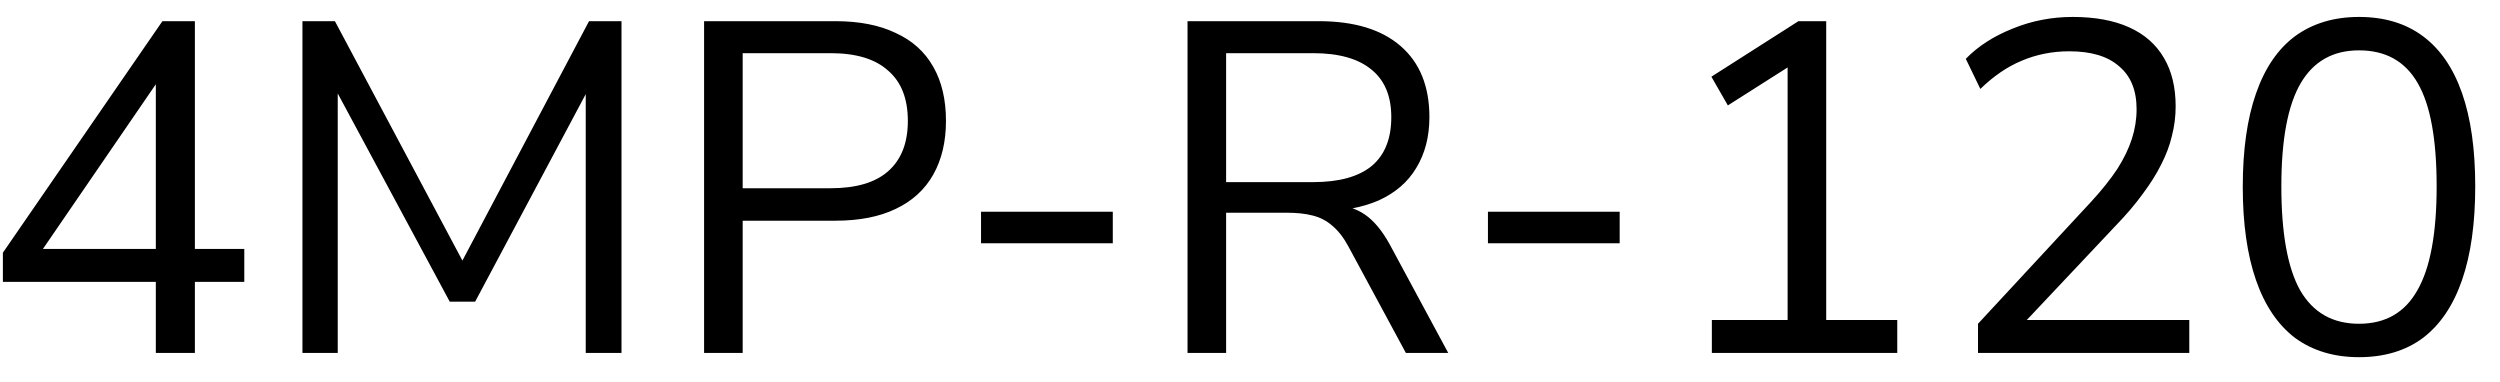 <svg width="85" height="13" viewBox="0 0 85 13" fill="none" xmlns="http://www.w3.org/2000/svg">
<path d="M5.298 12V9.584H0.098V8.592L5.522 0.72H6.626V8.464H8.306V9.584H6.626V12H5.298ZM5.298 8.464V2.304H5.682L1.218 8.816V8.464H5.298ZM10.283 12V0.72H11.387L15.963 9.312H15.483L20.027 0.72H21.131V12H19.915V2.48H20.299L16.155 10.256H15.291L11.099 2.464H11.483V12H10.283ZM23.939 12V0.72H28.403C29.213 0.72 29.896 0.853 30.451 1.12C31.016 1.376 31.443 1.76 31.731 2.272C32.019 2.773 32.163 3.387 32.163 4.112C32.163 4.816 32.019 5.424 31.731 5.936C31.443 6.448 31.016 6.837 30.451 7.104C29.896 7.371 29.213 7.504 28.403 7.504H25.251V12H23.939ZM25.251 6.4H28.243C29.107 6.4 29.758 6.208 30.195 5.824C30.643 5.429 30.867 4.859 30.867 4.112C30.867 3.355 30.643 2.784 30.195 2.4C29.758 2.005 29.107 1.808 28.243 1.808H25.251V6.4ZM33.355 8.272V7.2H37.835V8.272H33.355ZM40.376 12V0.72H44.84C46.046 0.72 46.974 1.003 47.624 1.568C48.275 2.133 48.6 2.939 48.6 3.984C48.6 4.645 48.451 5.221 48.152 5.712C47.864 6.192 47.438 6.56 46.872 6.816C46.307 7.061 45.63 7.184 44.84 7.184L45 6.976H45.32C45.736 6.976 46.099 7.083 46.408 7.296C46.718 7.509 47 7.851 47.256 8.32L49.24 12H47.8L45.848 8.384C45.688 8.085 45.507 7.851 45.304 7.68C45.112 7.509 44.888 7.392 44.632 7.328C44.387 7.264 44.088 7.232 43.736 7.232H41.688V12H40.376ZM41.688 6.192H44.648C45.523 6.192 46.184 6.011 46.632 5.648C47.08 5.275 47.304 4.72 47.304 3.984C47.304 3.269 47.08 2.731 46.632 2.368C46.184 1.995 45.523 1.808 44.648 1.808H41.688V6.192ZM50.59 8.272V7.2H55.069V8.272H50.59ZM58.203 12V10.88H60.779V1.856H61.467L58.747 3.584L58.187 2.608L61.147 0.72H62.091V10.88H64.507V12H58.203ZM67.252 12V11.008L71.109 6.848C71.471 6.453 71.764 6.085 71.989 5.744C72.213 5.392 72.378 5.051 72.484 4.72C72.591 4.389 72.644 4.053 72.644 3.712C72.644 3.072 72.447 2.587 72.052 2.256C71.668 1.915 71.103 1.744 70.356 1.744C69.781 1.744 69.242 1.851 68.74 2.064C68.25 2.267 67.781 2.587 67.332 3.024L66.837 2C67.252 1.573 67.781 1.232 68.421 0.976C69.071 0.709 69.754 0.576 70.469 0.576C71.226 0.576 71.866 0.693 72.388 0.928C72.911 1.163 73.306 1.509 73.573 1.968C73.839 2.416 73.972 2.965 73.972 3.616C73.972 3.957 73.93 4.293 73.844 4.624C73.77 4.944 73.647 5.269 73.477 5.6C73.317 5.92 73.109 6.251 72.853 6.592C72.607 6.933 72.308 7.285 71.957 7.648L68.564 11.248V10.88H74.436V12H67.252ZM80.206 12.144C79.353 12.144 78.628 11.925 78.03 11.488C77.444 11.04 77.001 10.384 76.702 9.52C76.404 8.656 76.254 7.6 76.254 6.352C76.254 5.093 76.404 4.037 76.702 3.184C77.001 2.32 77.444 1.669 78.03 1.232C78.628 0.795 79.353 0.576 80.206 0.576C81.07 0.576 81.796 0.795 82.382 1.232C82.969 1.669 83.412 2.315 83.71 3.168C84.009 4.021 84.158 5.077 84.158 6.336C84.158 7.595 84.009 8.656 83.71 9.52C83.412 10.384 82.969 11.04 82.382 11.488C81.796 11.925 81.07 12.144 80.206 12.144ZM80.206 11.008C81.102 11.008 81.764 10.629 82.19 9.872C82.628 9.115 82.846 7.936 82.846 6.336C82.846 4.736 82.633 3.568 82.206 2.832C81.78 2.085 81.113 1.712 80.206 1.712C79.321 1.712 78.66 2.085 78.222 2.832C77.785 3.579 77.566 4.747 77.566 6.336C77.566 7.936 77.78 9.115 78.206 9.872C78.644 10.629 79.31 11.008 80.206 11.008Z" fill="black"/>
</svg>
